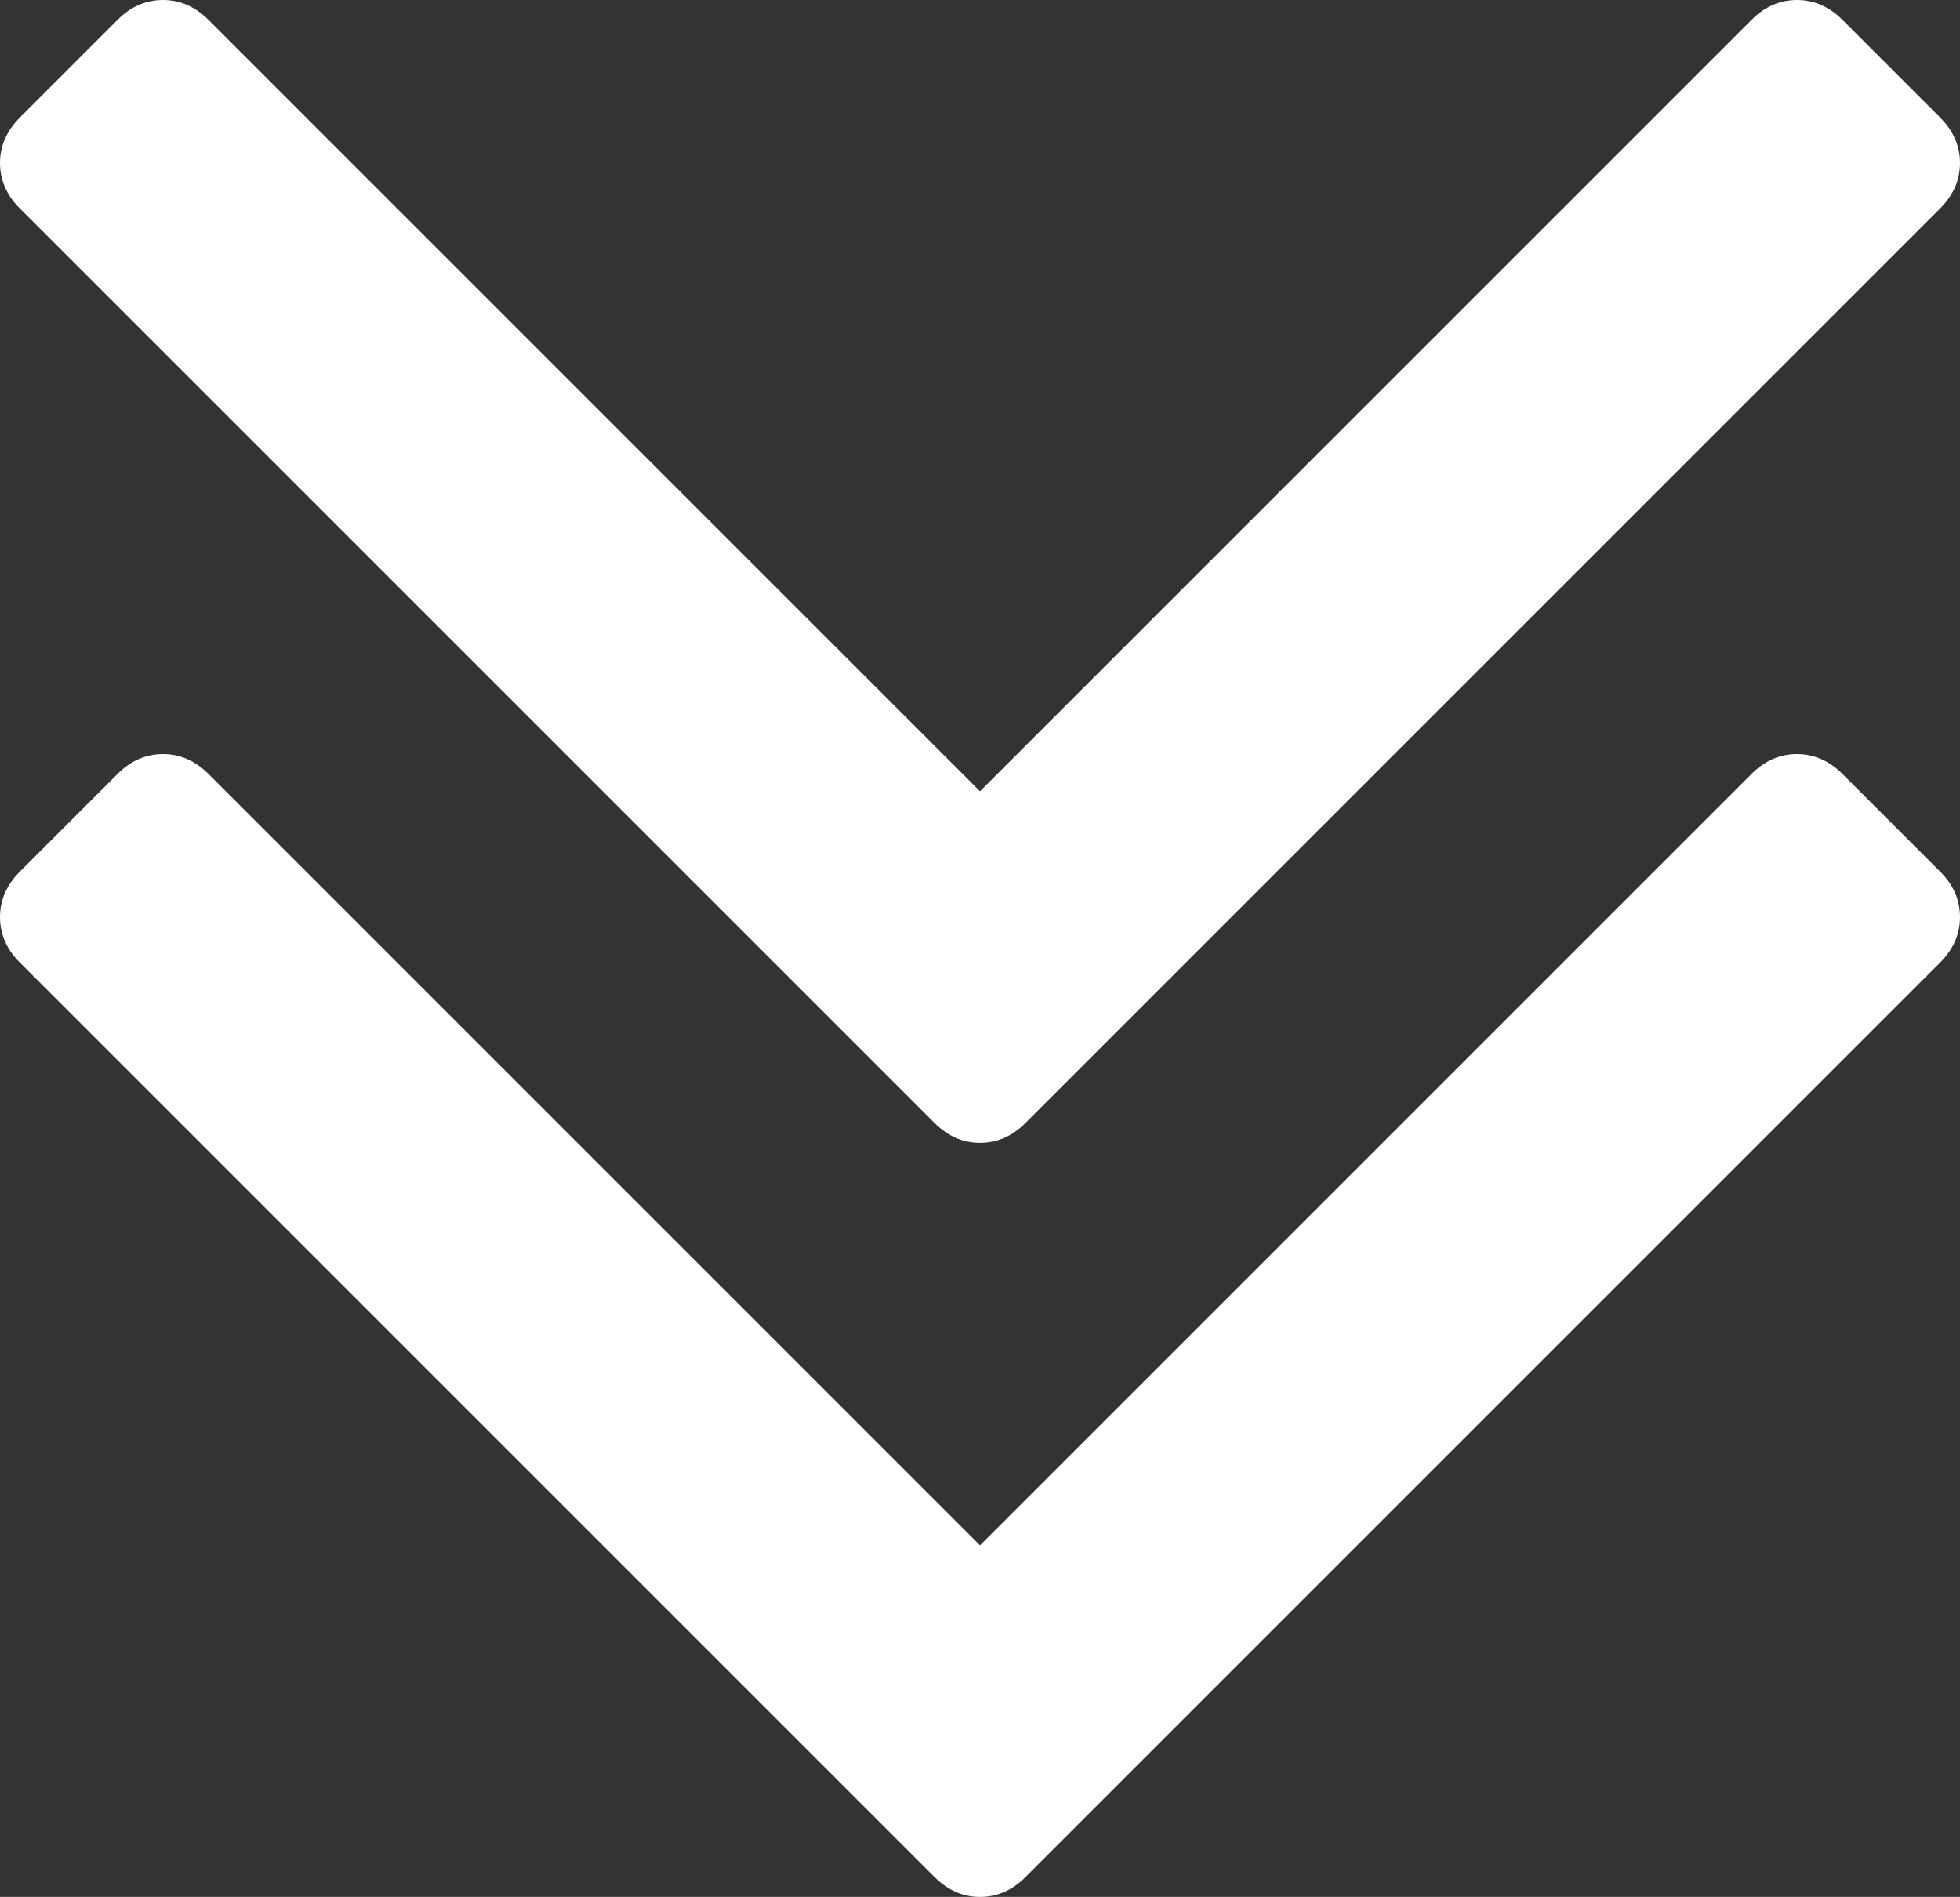 <svg id="Layer_1" data-name="Layer 1" xmlns="http://www.w3.org/2000/svg" viewBox="0 0 980 948.6"><rect x="0" y="0" width="980" height="948.6" fill="#333333" stroke="none"/><defs><style>.cls-1{fill:#fff;}</style></defs><title>arraw</title><path class="cls-1" d="M990,484.3c0,8.5-3.3,16-9.8,22.6L522.6,964.5c-6.5,6.5-14.1,9.8-22.6,9.8s-16-3.3-22.6-9.8L19.8,506.9c-6.5-6.5-9.8-14.1-9.8-22.6s3.3-16,9.8-22.6l49.1-49.1c6.5-6.5,14.1-9.8,22.6-9.8s16,3.3,22.6,9.8L500,798.5,885.9,412.6c6.5-6.5,14.1-9.8,22.6-9.8s16,3.3,22.6,9.8l49.1,49.1C986.7,468.2,990,475.8,990,484.3Zm0-377.1c0,8.5-3.3,16-9.8,22.6L522.6,587.4c-6.5,6.5-14.1,9.8-22.6,9.8s-16-3.3-22.6-9.8L19.8,129.8c-6.5-6.5-9.8-14.1-9.8-22.6s3.3-16,9.8-22.6L68.9,35.5C75.4,29,83,25.7,91.5,25.7s16,3.3,22.6,9.8L500,421.4,885.9,35.5c6.5-6.5,14.1-9.8,22.6-9.8s16,3.3,22.6,9.8l49.1,49.1C986.7,91.2,990,98.7,990,107.2Z" transform="translate(-10 -25.7)"/></svg>